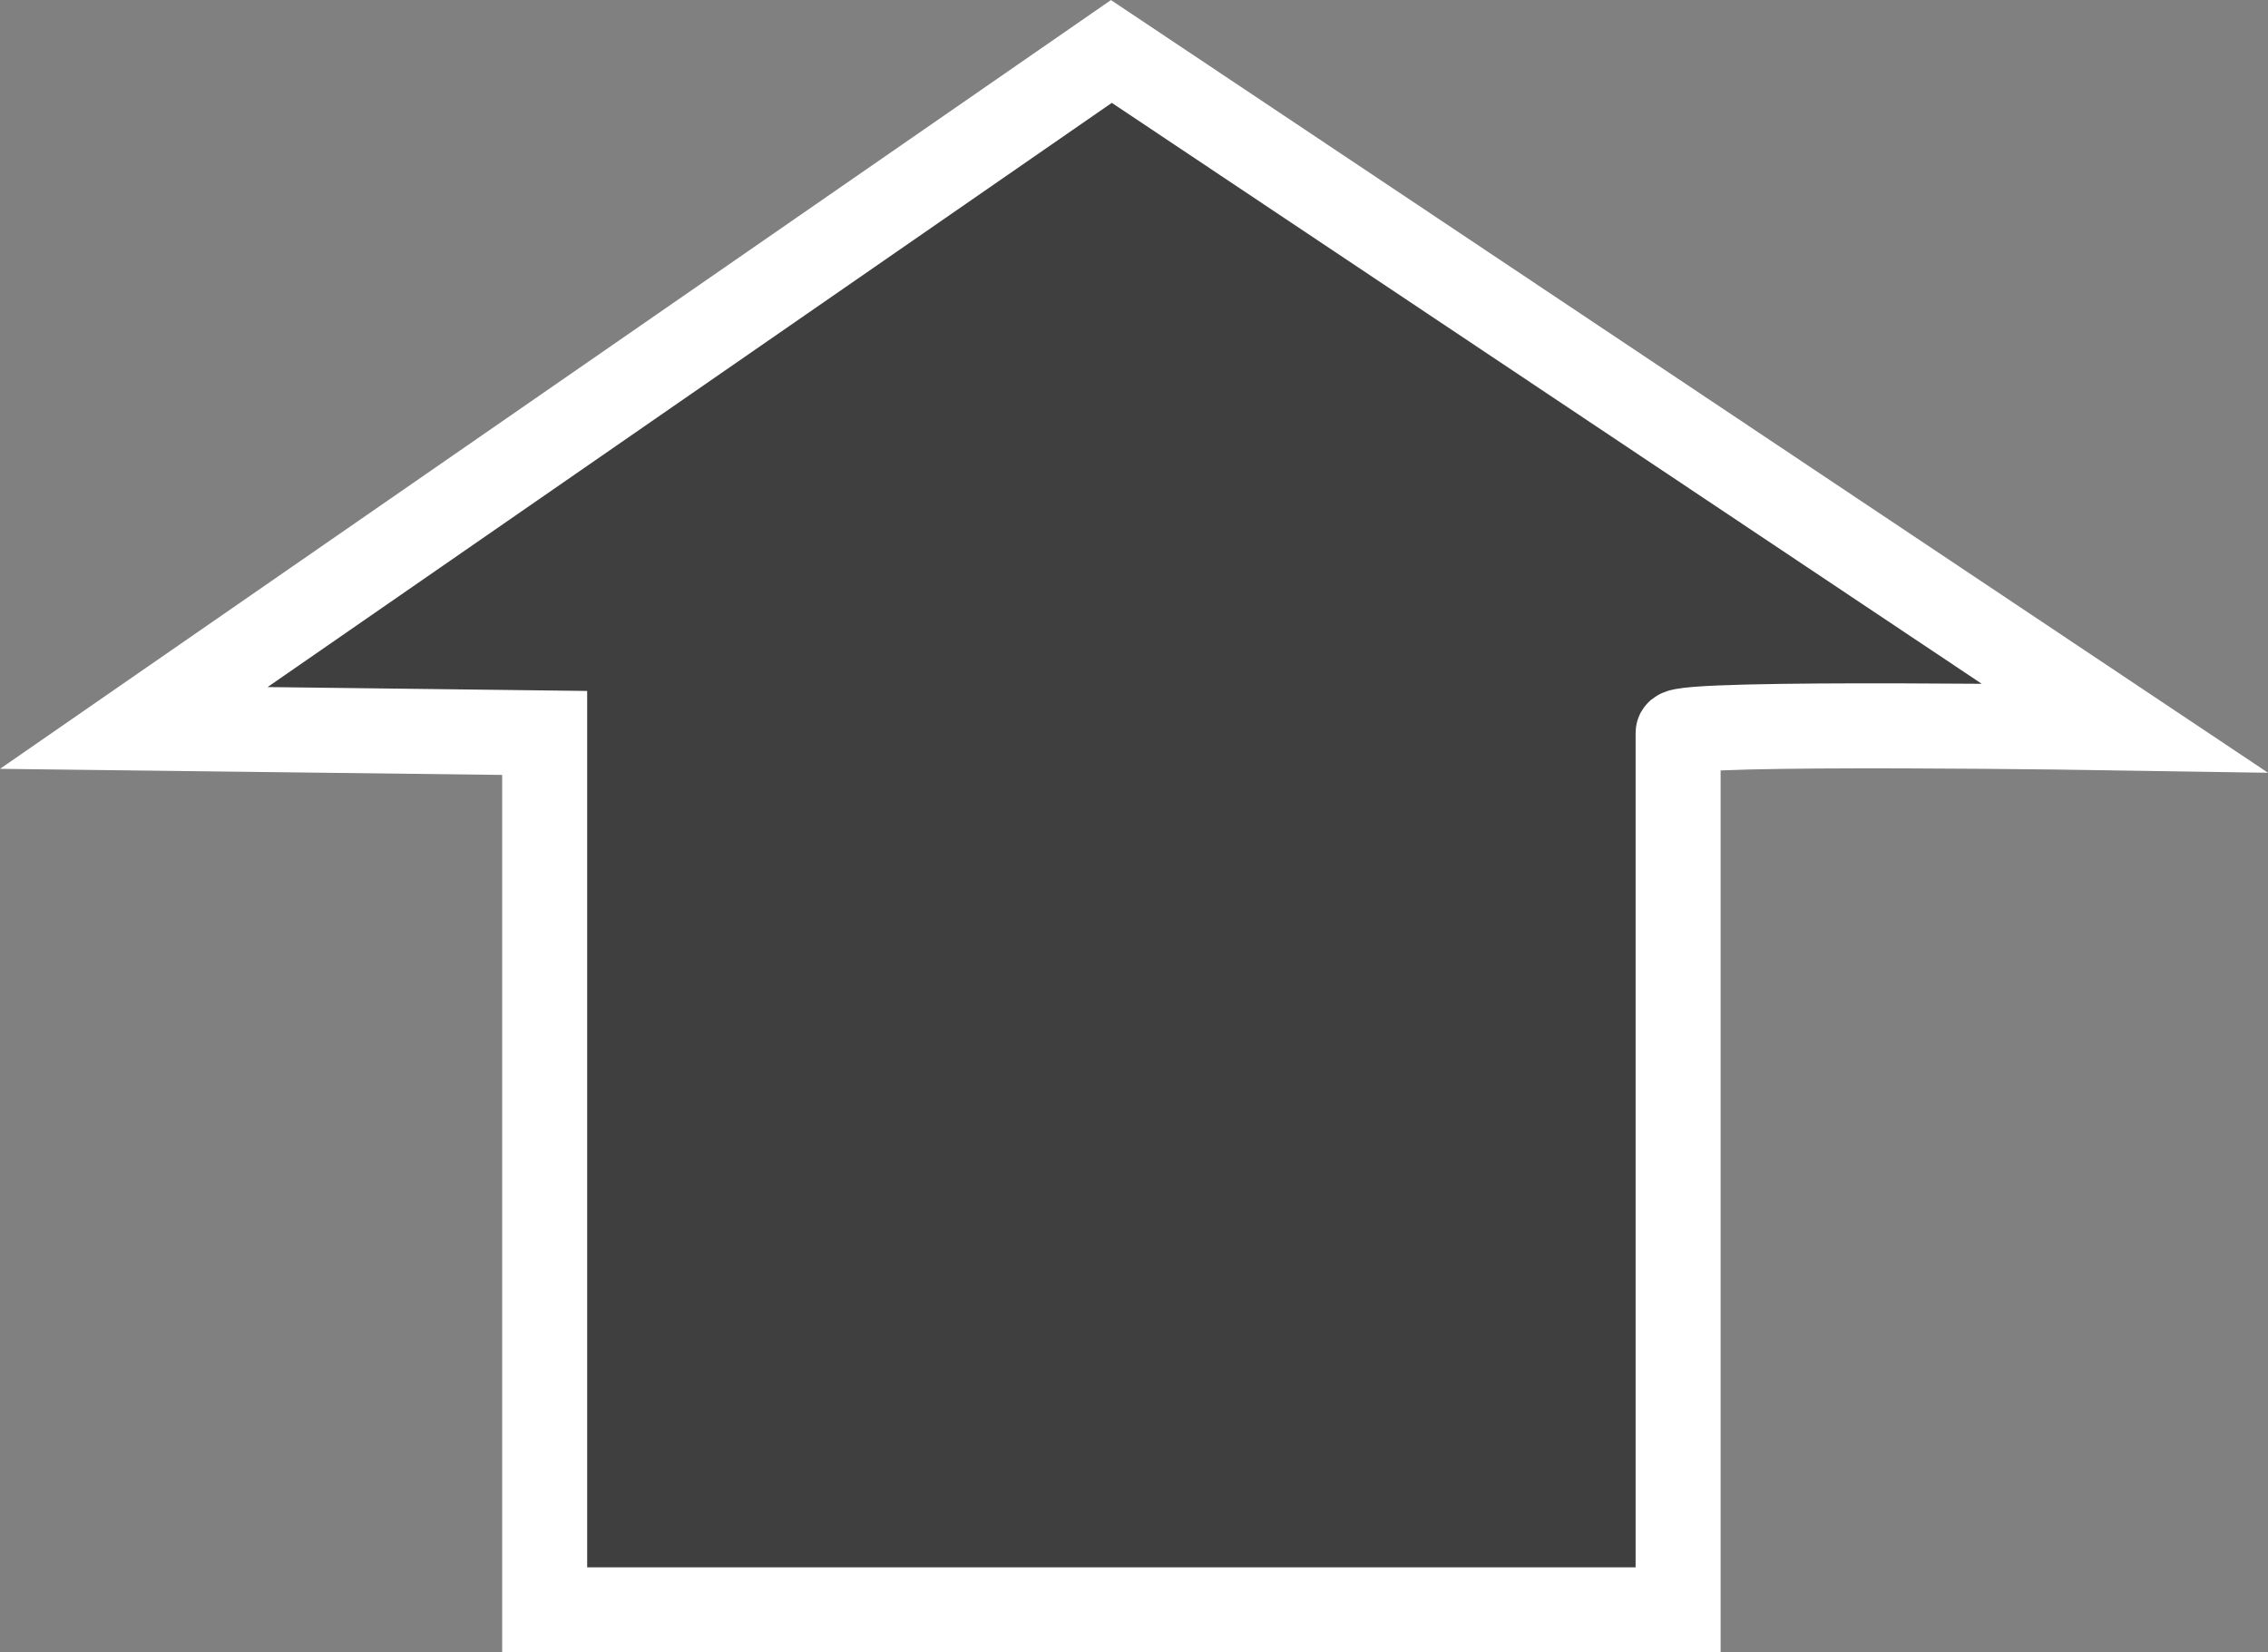 <svg version="1.1" xmlns="http://www.w3.org/2000/svg" xmlns:xlink="http://www.w3.org/1999/xlink" width="40.02" height="29.157" viewBox="0,0,40.02,29.157"><rect x="0" y="0" width="40.02" height="29.157" fill="#808080" stroke="none"/><g transform="translate(-300.077,-165.343)"><g data-paper-data="{&quot;isPaintingLayer&quot;:true}" fill-opacity="0.506" fill="#000000" fill-rule="nonzero" stroke="#ffffff" stroke-width="1.5" stroke-linecap="butt" stroke-linejoin="miter" stroke-miterlimit="10" stroke-dasharray="" stroke-dashoffset="0" style="mix-blend-mode: normal"><path d="M309.688,193.75v-15.474l-7.25,-0.088l17.25,-11.937l17.875,11.937c0,0 -7.875,-0.127 -7.875,0.088c0,3.769 0,15.474 0,15.474z"/></g></g></svg>
